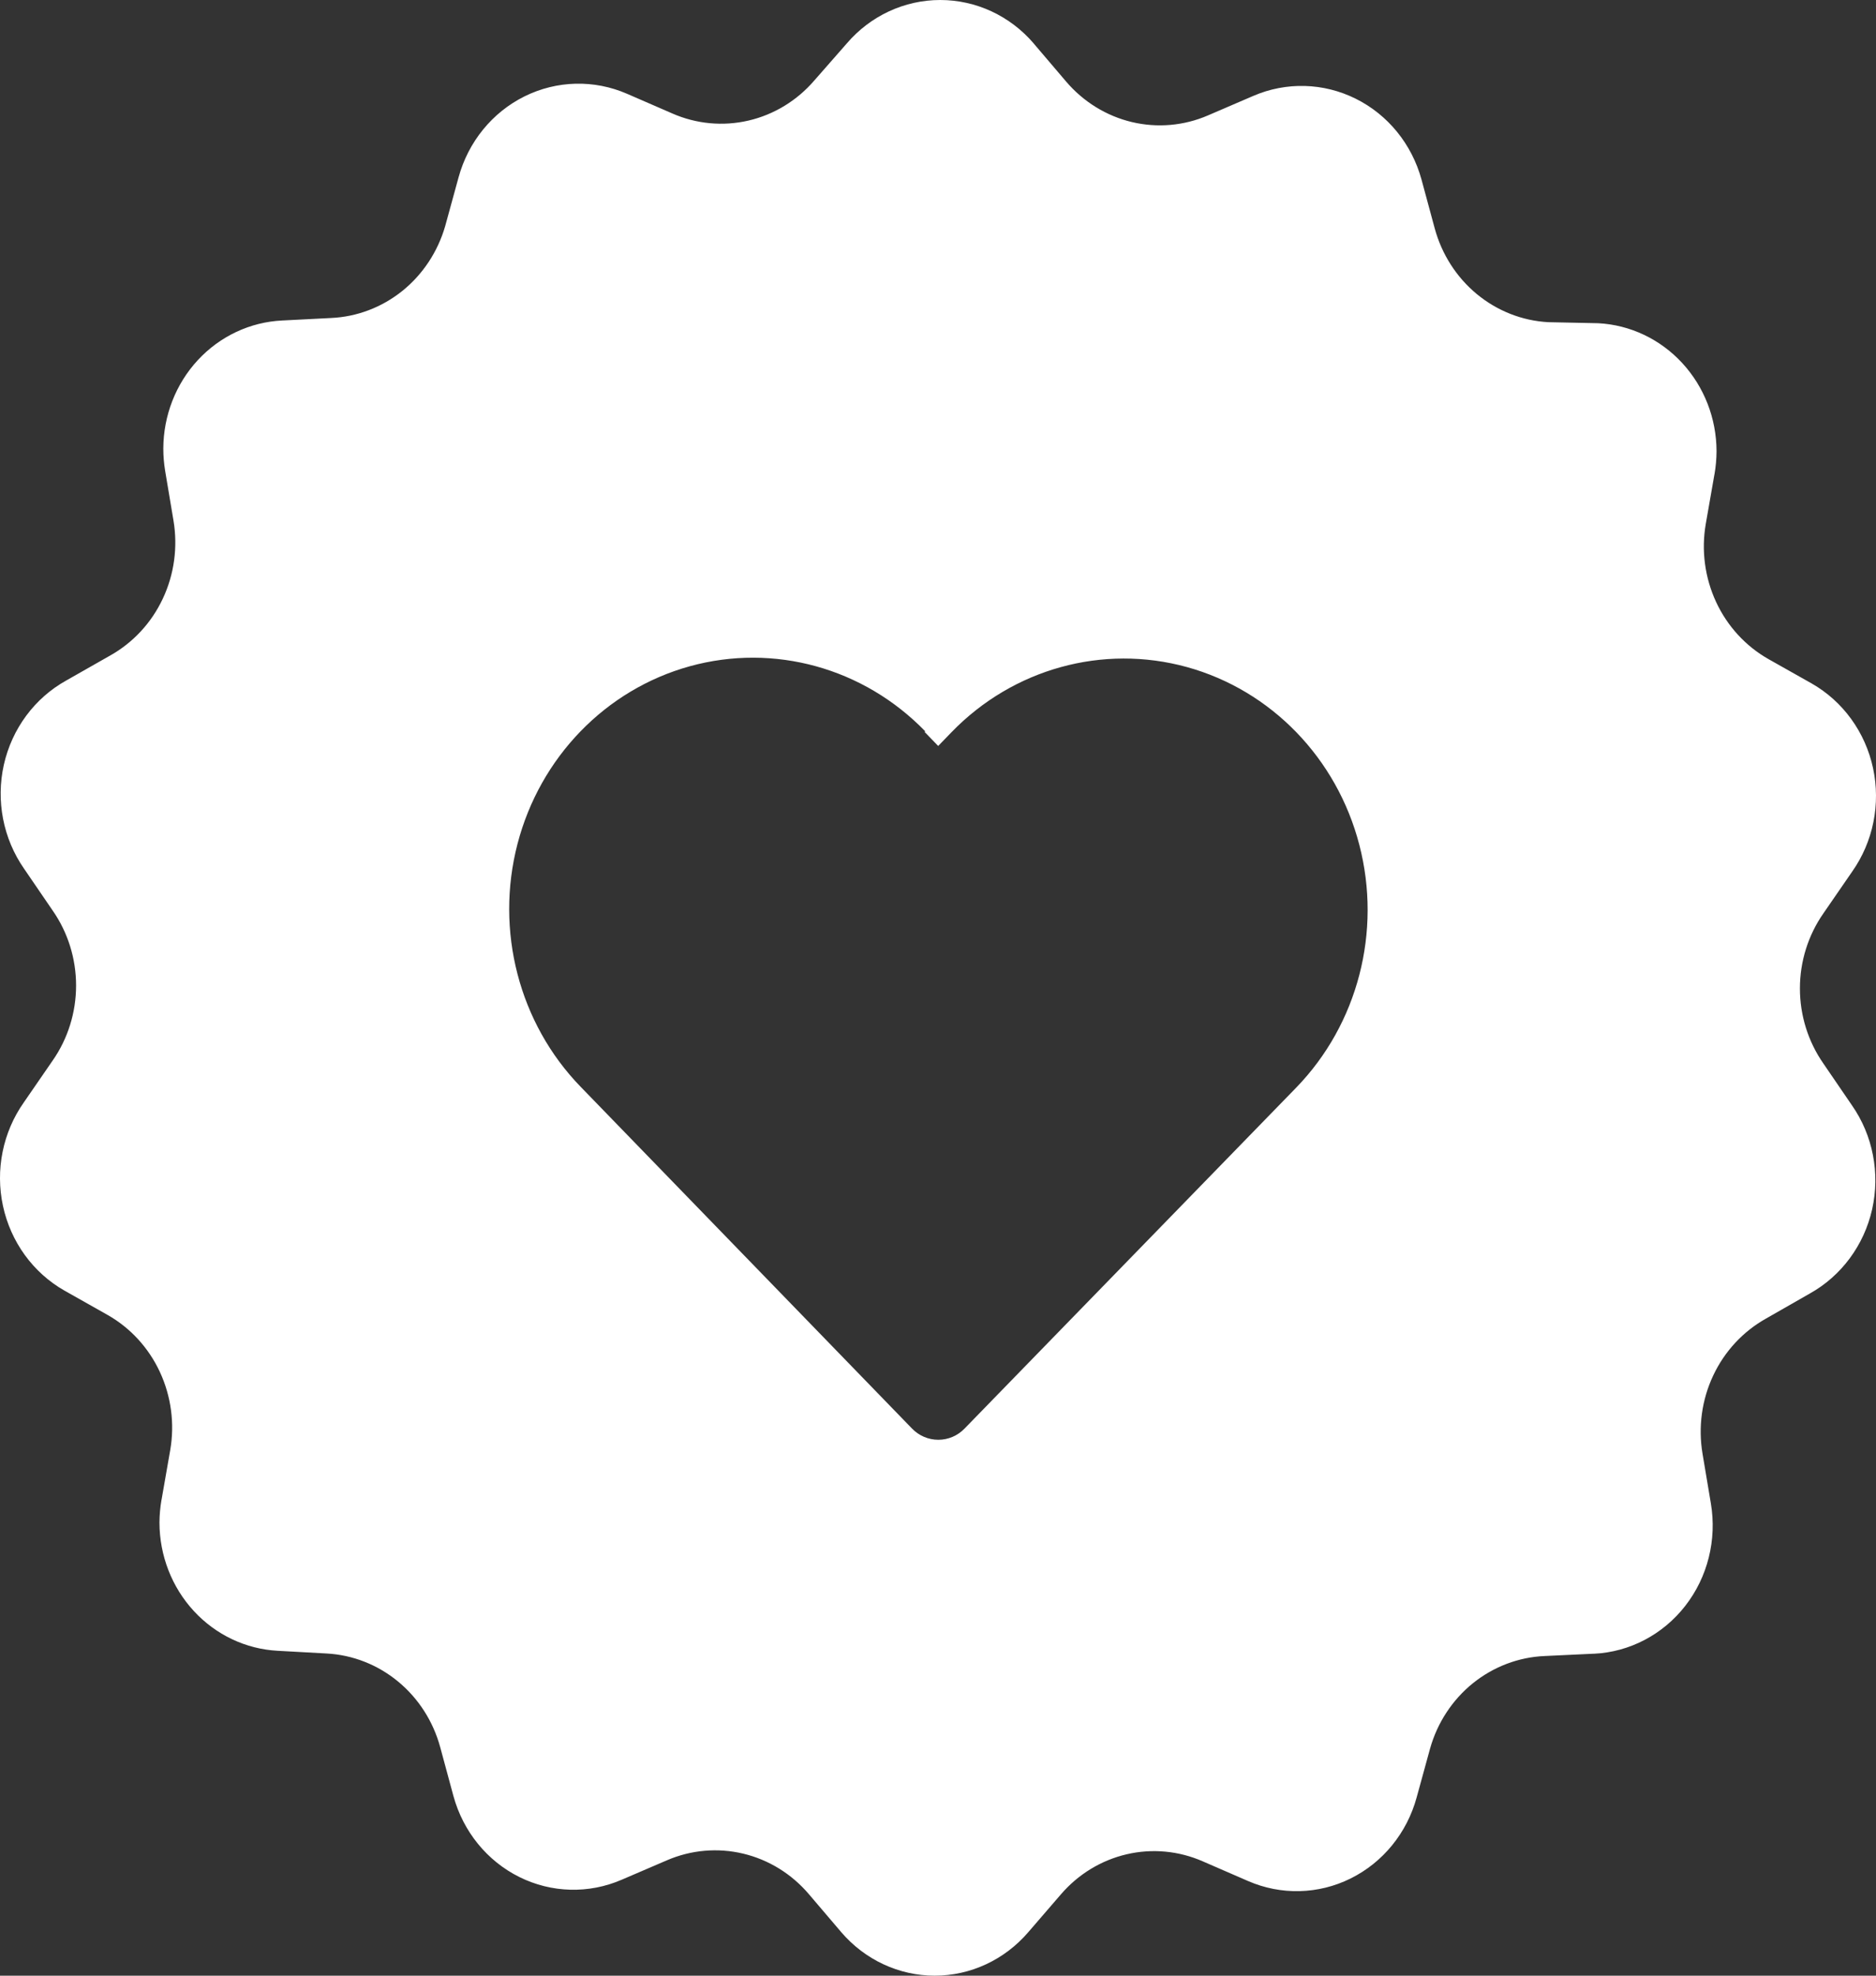 <svg width="38" height="40" viewBox="0 0 38 40" fill="none" xmlns="http://www.w3.org/2000/svg">
<rect x="0" y="0" width="38" height="40" fill="#333333" stroke="none"/>
<path d="M13.62 2.298L12.704 1.9V1.9C12.037 1.609 11.279 1.627 10.625 1.951C9.971 2.275 9.484 2.873 9.288 3.593L9.017 4.58C8.867 5.098 8.564 5.556 8.151 5.889C7.737 6.222 7.233 6.414 6.709 6.438L5.715 6.489C5.067 6.52 4.456 6.807 4.008 7.29C3.56 7.773 3.31 8.415 3.308 9.083C3.308 9.234 3.321 9.384 3.345 9.532L3.514 10.539C3.604 11.077 3.529 11.63 3.298 12.12C3.068 12.611 2.693 13.014 2.228 13.274L1.341 13.778C0.702 14.133 0.242 14.754 0.078 15.483C-0.085 16.213 0.064 16.979 0.487 17.587L1.066 18.434H1.066C1.375 18.877 1.541 19.408 1.541 19.953C1.541 20.499 1.375 21.03 1.066 21.473L0.483 22.319C0.057 22.923 -0.097 23.686 0.06 24.415C0.217 25.144 0.67 25.768 1.304 26.129L2.175 26.62C2.639 26.882 3.011 27.287 3.239 27.778C3.467 28.27 3.541 28.823 3.448 29.359L3.272 30.366H3.271C3.245 30.519 3.231 30.673 3.23 30.828C3.232 31.494 3.48 32.134 3.926 32.617C4.371 33.099 4.979 33.388 5.625 33.422L6.618 33.477C7.147 33.506 7.653 33.705 8.065 34.046C8.478 34.387 8.776 34.853 8.918 35.378L9.185 36.364C9.382 37.082 9.867 37.678 10.519 38.002C11.171 38.326 11.927 38.346 12.594 38.057L13.509 37.664V37.664C13.998 37.453 14.538 37.406 15.054 37.529C15.57 37.652 16.035 37.939 16.384 38.349L17.041 39.12C17.52 39.679 18.21 40 18.934 40C19.659 40 20.348 39.679 20.828 39.12L21.489 38.354C21.84 37.946 22.306 37.662 22.822 37.542C23.337 37.422 23.877 37.472 24.363 37.685L25.279 38.083C25.947 38.374 26.705 38.356 27.358 38.032C28.012 37.708 28.5 37.11 28.696 36.389L28.967 35.403C29.114 34.879 29.418 34.416 29.835 34.079C30.253 33.743 30.762 33.55 31.291 33.528L32.285 33.481V33.482C33.009 33.448 33.684 33.094 34.137 32.512C34.591 31.93 34.779 31.174 34.655 30.438L34.486 29.431C34.396 28.894 34.471 28.341 34.702 27.85C34.932 27.36 35.307 26.956 35.772 26.696L36.659 26.189C37.298 25.833 37.758 25.212 37.922 24.483C38.085 23.753 37.937 22.987 37.513 22.379L36.934 21.532H36.934C36.625 21.089 36.459 20.558 36.459 20.012C36.459 19.467 36.625 18.936 36.934 18.493L37.517 17.647C37.943 17.043 38.097 16.279 37.94 15.551C37.783 14.822 37.33 14.198 36.696 13.837L35.825 13.346C35.361 13.084 34.989 12.679 34.761 12.188C34.533 11.697 34.459 11.143 34.552 10.607L34.728 9.6H34.729C34.755 9.447 34.769 9.293 34.77 9.138C34.769 8.472 34.52 7.832 34.074 7.349C33.629 6.867 33.021 6.578 32.375 6.544L31.361 6.523C30.833 6.494 30.327 6.295 29.914 5.954C29.502 5.613 29.203 5.147 29.061 4.622L28.794 3.636V3.636C28.598 2.918 28.112 2.321 27.46 1.998C26.808 1.674 26.053 1.654 25.386 1.942L24.47 2.336H24.47C23.982 2.547 23.441 2.594 22.926 2.471C22.41 2.348 21.945 2.061 21.595 1.651L20.938 0.88H20.939C20.459 0.32 19.77 0 19.045 0C18.321 0 17.631 0.32 17.152 0.88L16.495 1.629C16.144 2.037 15.678 2.321 15.162 2.441C14.646 2.561 14.107 2.511 13.62 2.298L13.62 2.298ZM18.729 14.819L19.004 15.103L19.275 14.823V14.823C20.522 13.538 22.34 13.036 24.044 13.506C25.747 13.977 27.078 15.348 27.534 17.104C27.991 18.86 27.504 20.734 26.257 22.019L19.538 28.923C19.397 29.069 19.206 29.15 19.006 29.15C18.807 29.15 18.615 29.069 18.474 28.923L11.76 22.002C10.513 20.717 10.026 18.843 10.482 17.087C10.939 15.331 12.269 13.96 13.973 13.489C15.677 13.019 17.494 13.521 18.741 14.806L18.729 14.819Z" fill="white"/>
</svg>
